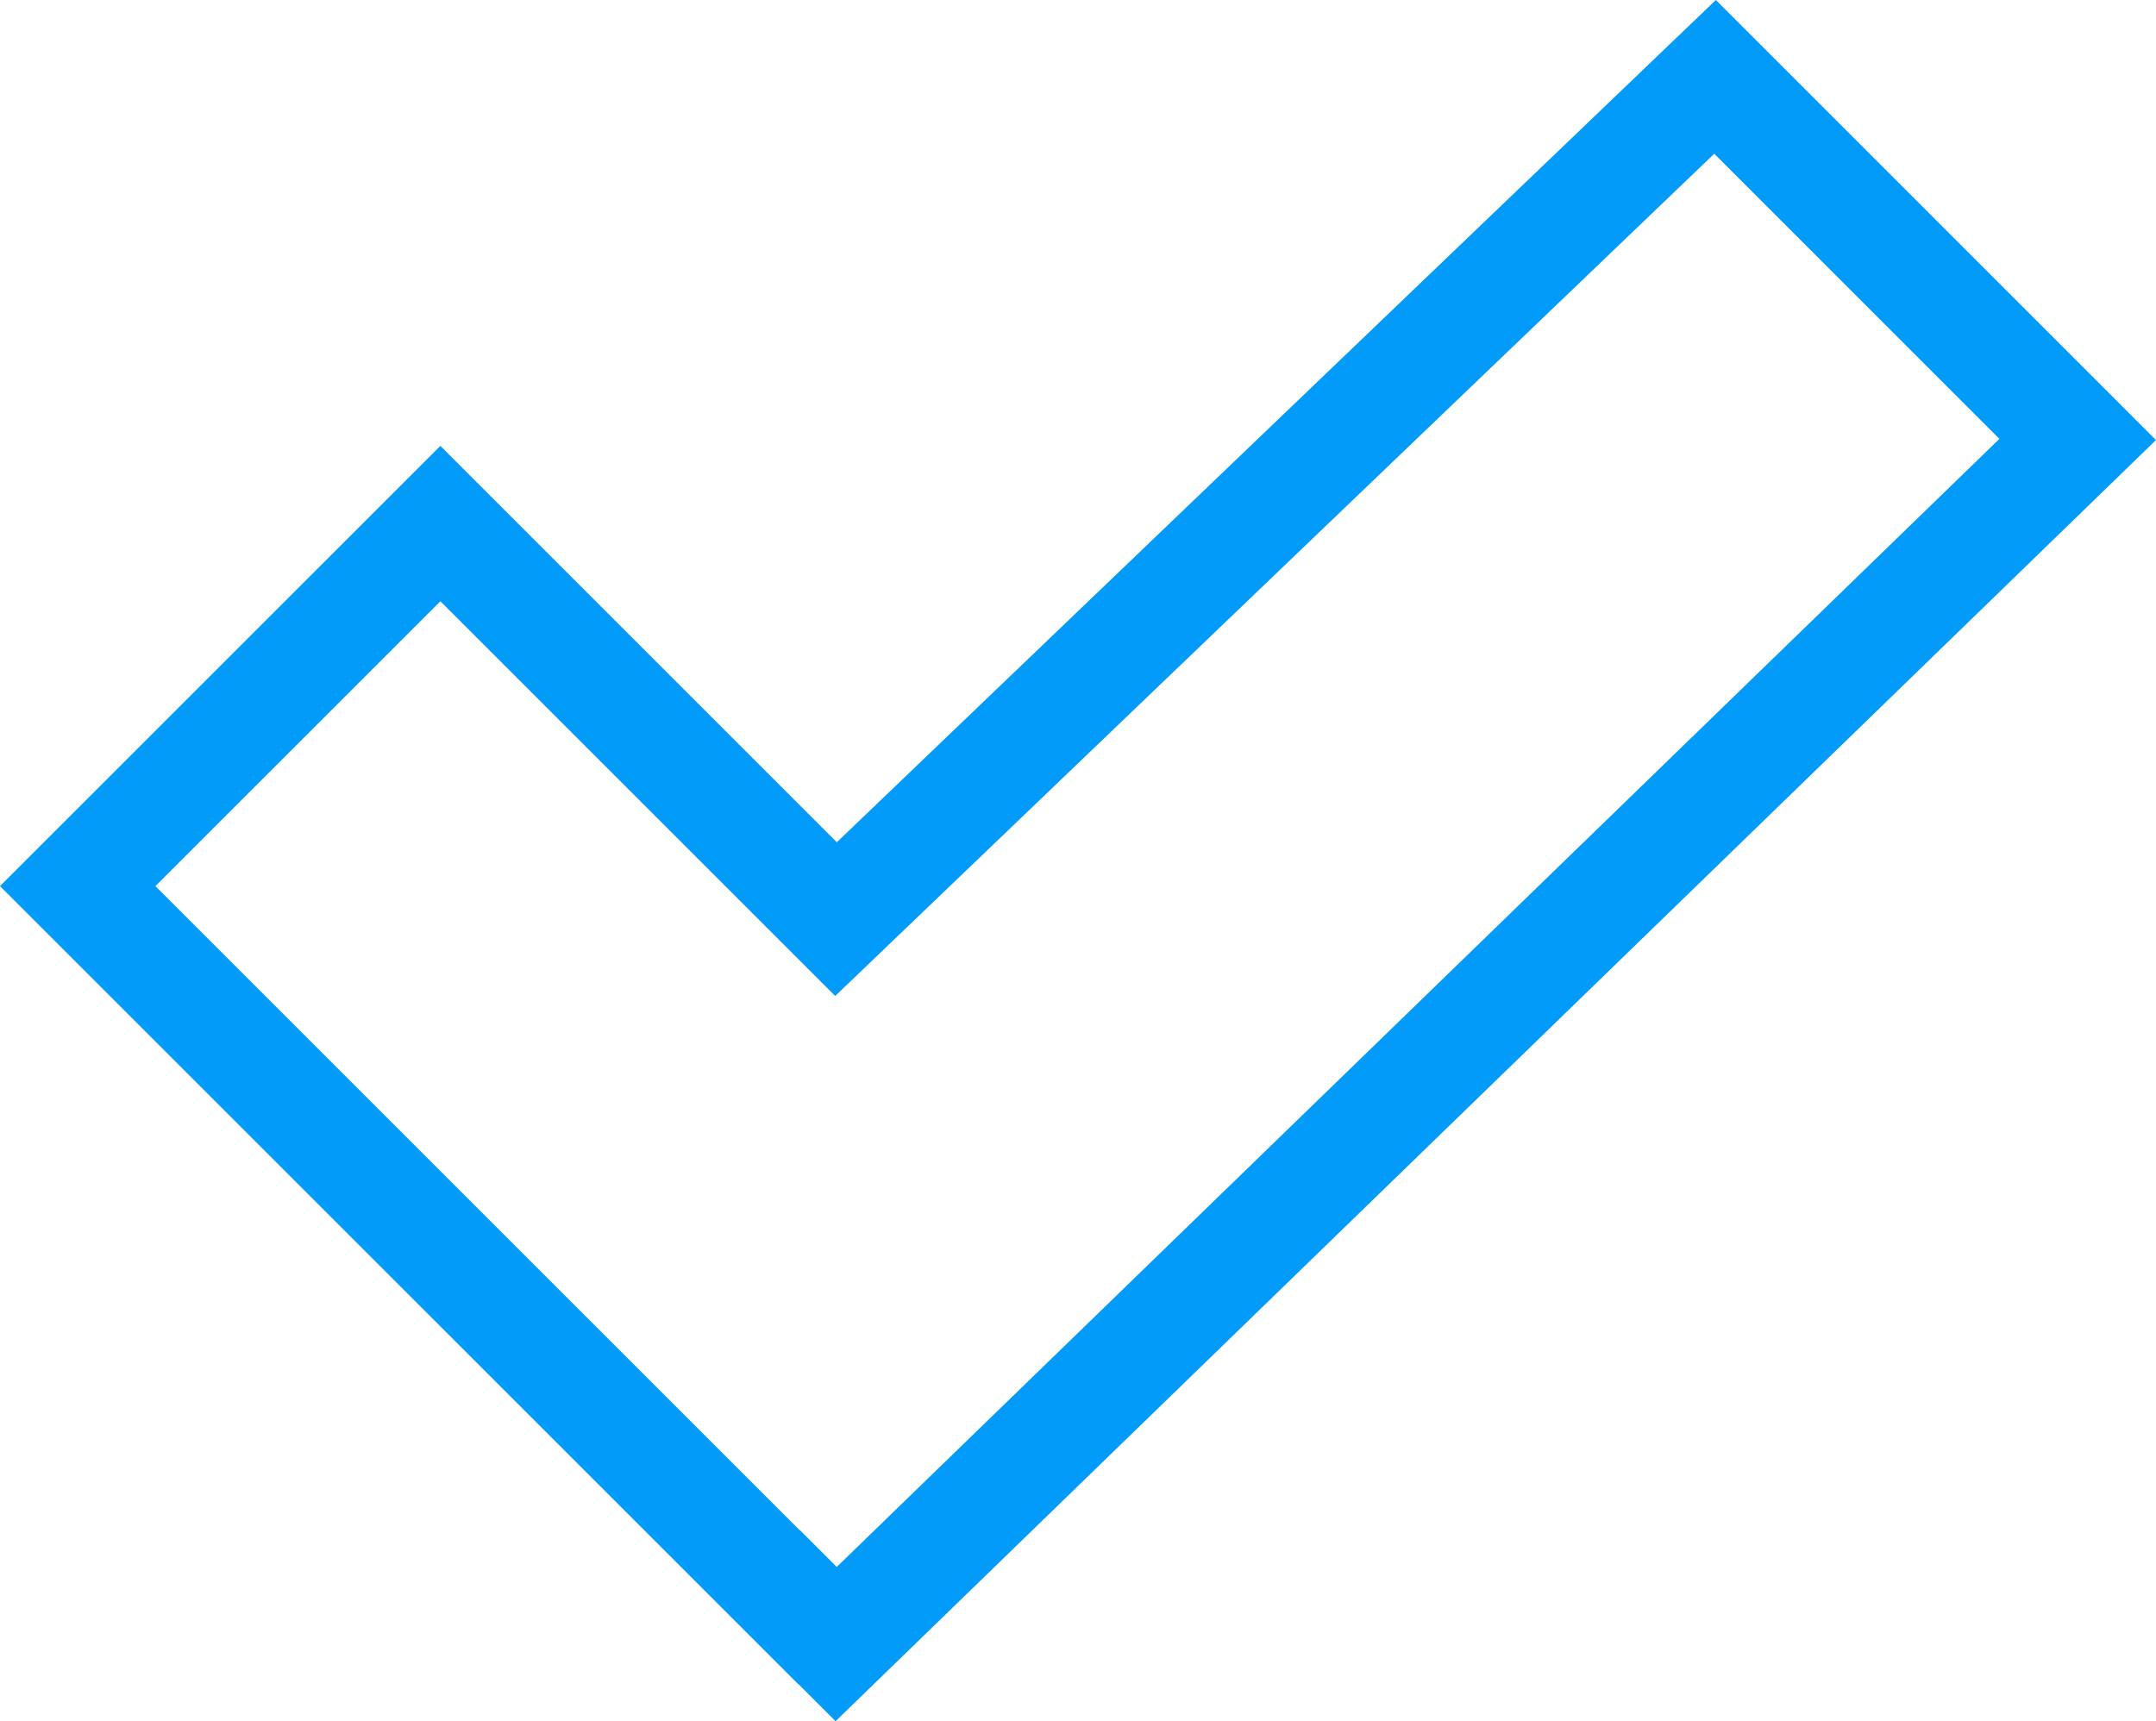 <svg xmlns="http://www.w3.org/2000/svg" width="58.854" height="46.995" viewBox="0 0 58.854 46.995"><polygon points="56.716 11.999 46.817 2.099 22.821 25.095 12.021 14.295 2.121 24.194 21.817 43.889 21.821 43.885 22.825 44.889 56.716 11.999" fill="none" stroke="#039bf9" stroke-miterlimit="10" stroke-width="3"/></svg>